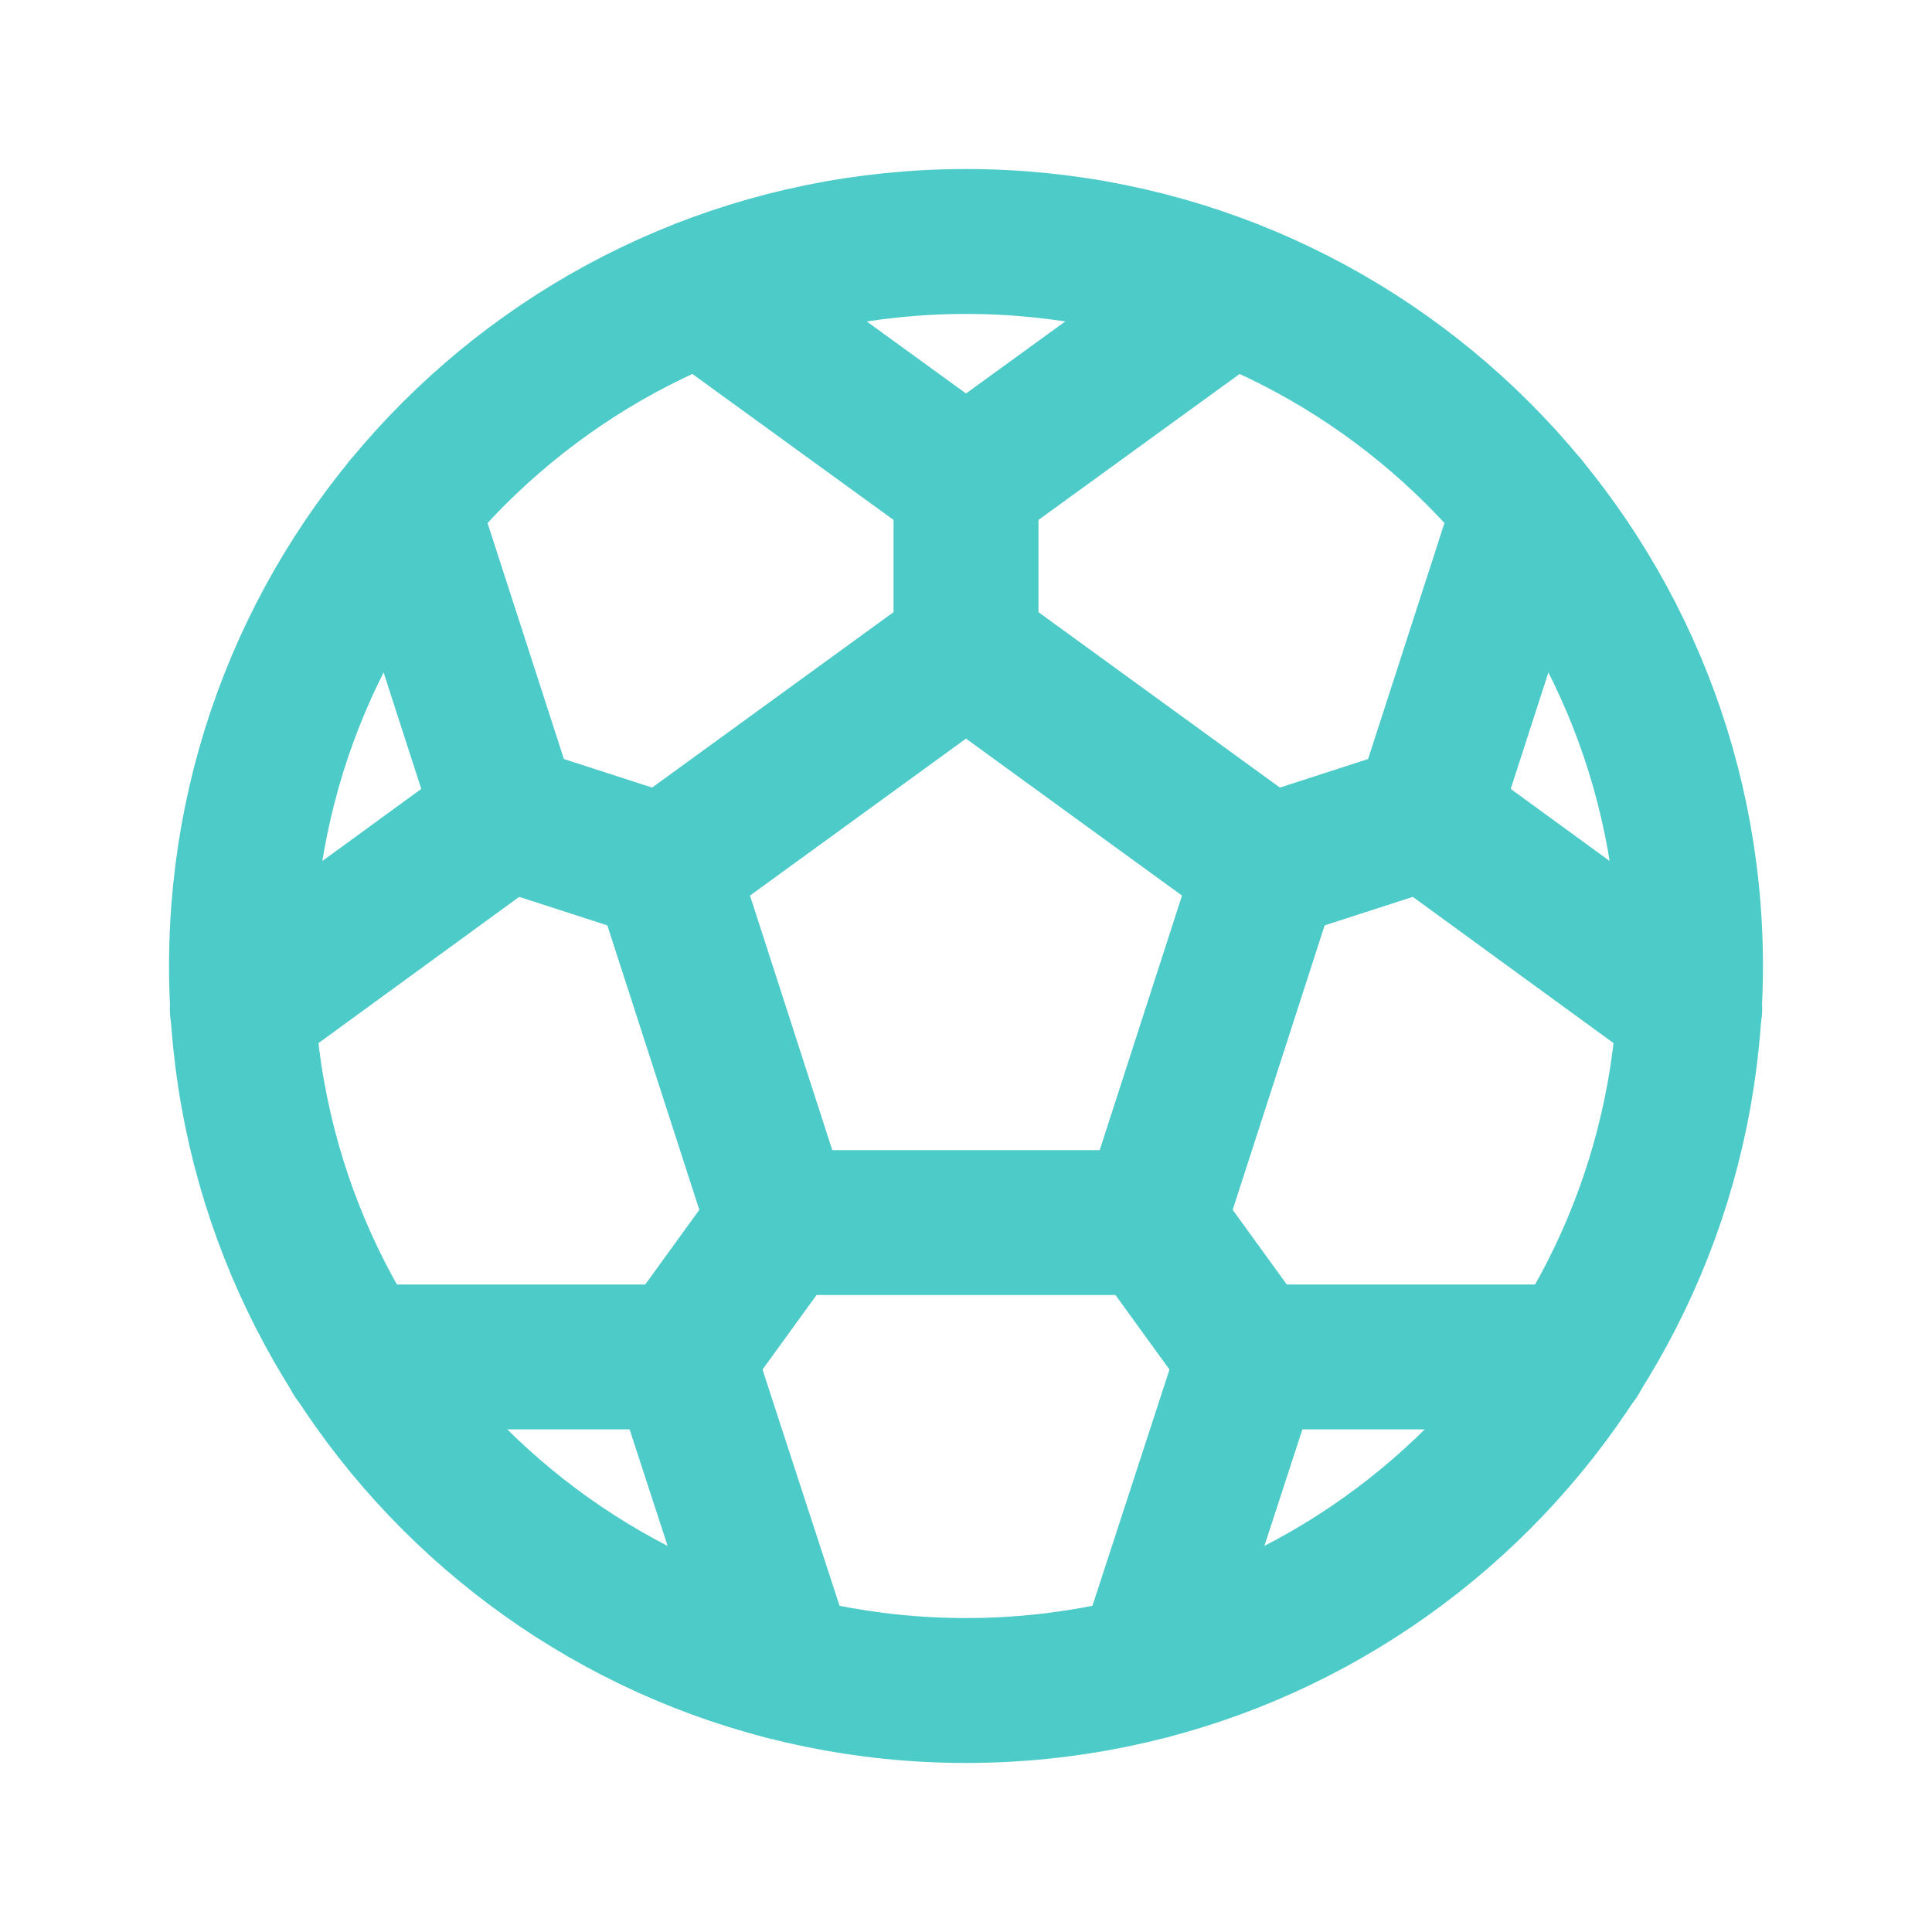 <svg width="20" height="20" viewBox="0 0 20 20" fill="none" xmlns="http://www.w3.org/2000/svg">
<path d="M10 17.5C14.142 17.5 17.5 14.142 17.5 10C17.5 5.858 14.142 2.5 10 2.5C5.858 2.5 2.5 5.858 2.5 10C2.5 14.142 5.858 17.5 10 17.5Z" stroke="#4CCBC9" stroke-width="1.5" stroke-linecap="round" stroke-linejoin="round"/>
<path d="M10 6.719L6.883 8.984L8.07 12.656H11.93L13.117 8.984L10 6.719Z" stroke="#4CCBC9" stroke-width="1.5" stroke-linecap="round" stroke-linejoin="round"/>
<path d="M10 5V6.719" stroke="#4CCBC9" stroke-width="1.5" stroke-linecap="round" stroke-linejoin="round"/>
<path d="M12.734 3.016L10 5L7.266 3.016" stroke="#4CCBC9" stroke-width="1.5" stroke-linecap="round" stroke-linejoin="round"/>
<path d="M5.242 8.453L6.883 8.984" stroke="#4CCBC9" stroke-width="1.5" stroke-linecap="round" stroke-linejoin="round"/>
<path d="M4.203 5.242L5.242 8.453L2.508 10.445" stroke="#4CCBC9" stroke-width="1.5" stroke-linecap="round" stroke-linejoin="round"/>
<path d="M7.062 14.047L8.07 12.656" stroke="#4CCBC9" stroke-width="1.5" stroke-linecap="round" stroke-linejoin="round"/>
<path d="M3.68 14.047H7.062L8.109 17.258" stroke="#4CCBC9" stroke-width="1.5" stroke-linecap="round" stroke-linejoin="round"/>
<path d="M12.938 14.047L11.93 12.656" stroke="#4CCBC9" stroke-width="1.5" stroke-linecap="round" stroke-linejoin="round"/>
<path d="M11.891 17.258L12.938 14.047H16.32" stroke="#4CCBC9" stroke-width="1.5" stroke-linecap="round" stroke-linejoin="round"/>
<path d="M14.758 8.453L13.117 8.984" stroke="#4CCBC9" stroke-width="1.5" stroke-linecap="round" stroke-linejoin="round"/>
<path d="M17.492 10.445L14.758 8.453L15.797 5.242" stroke="#4CCBC9" stroke-width="1.5" stroke-linecap="round" stroke-linejoin="round"/>
</svg>
